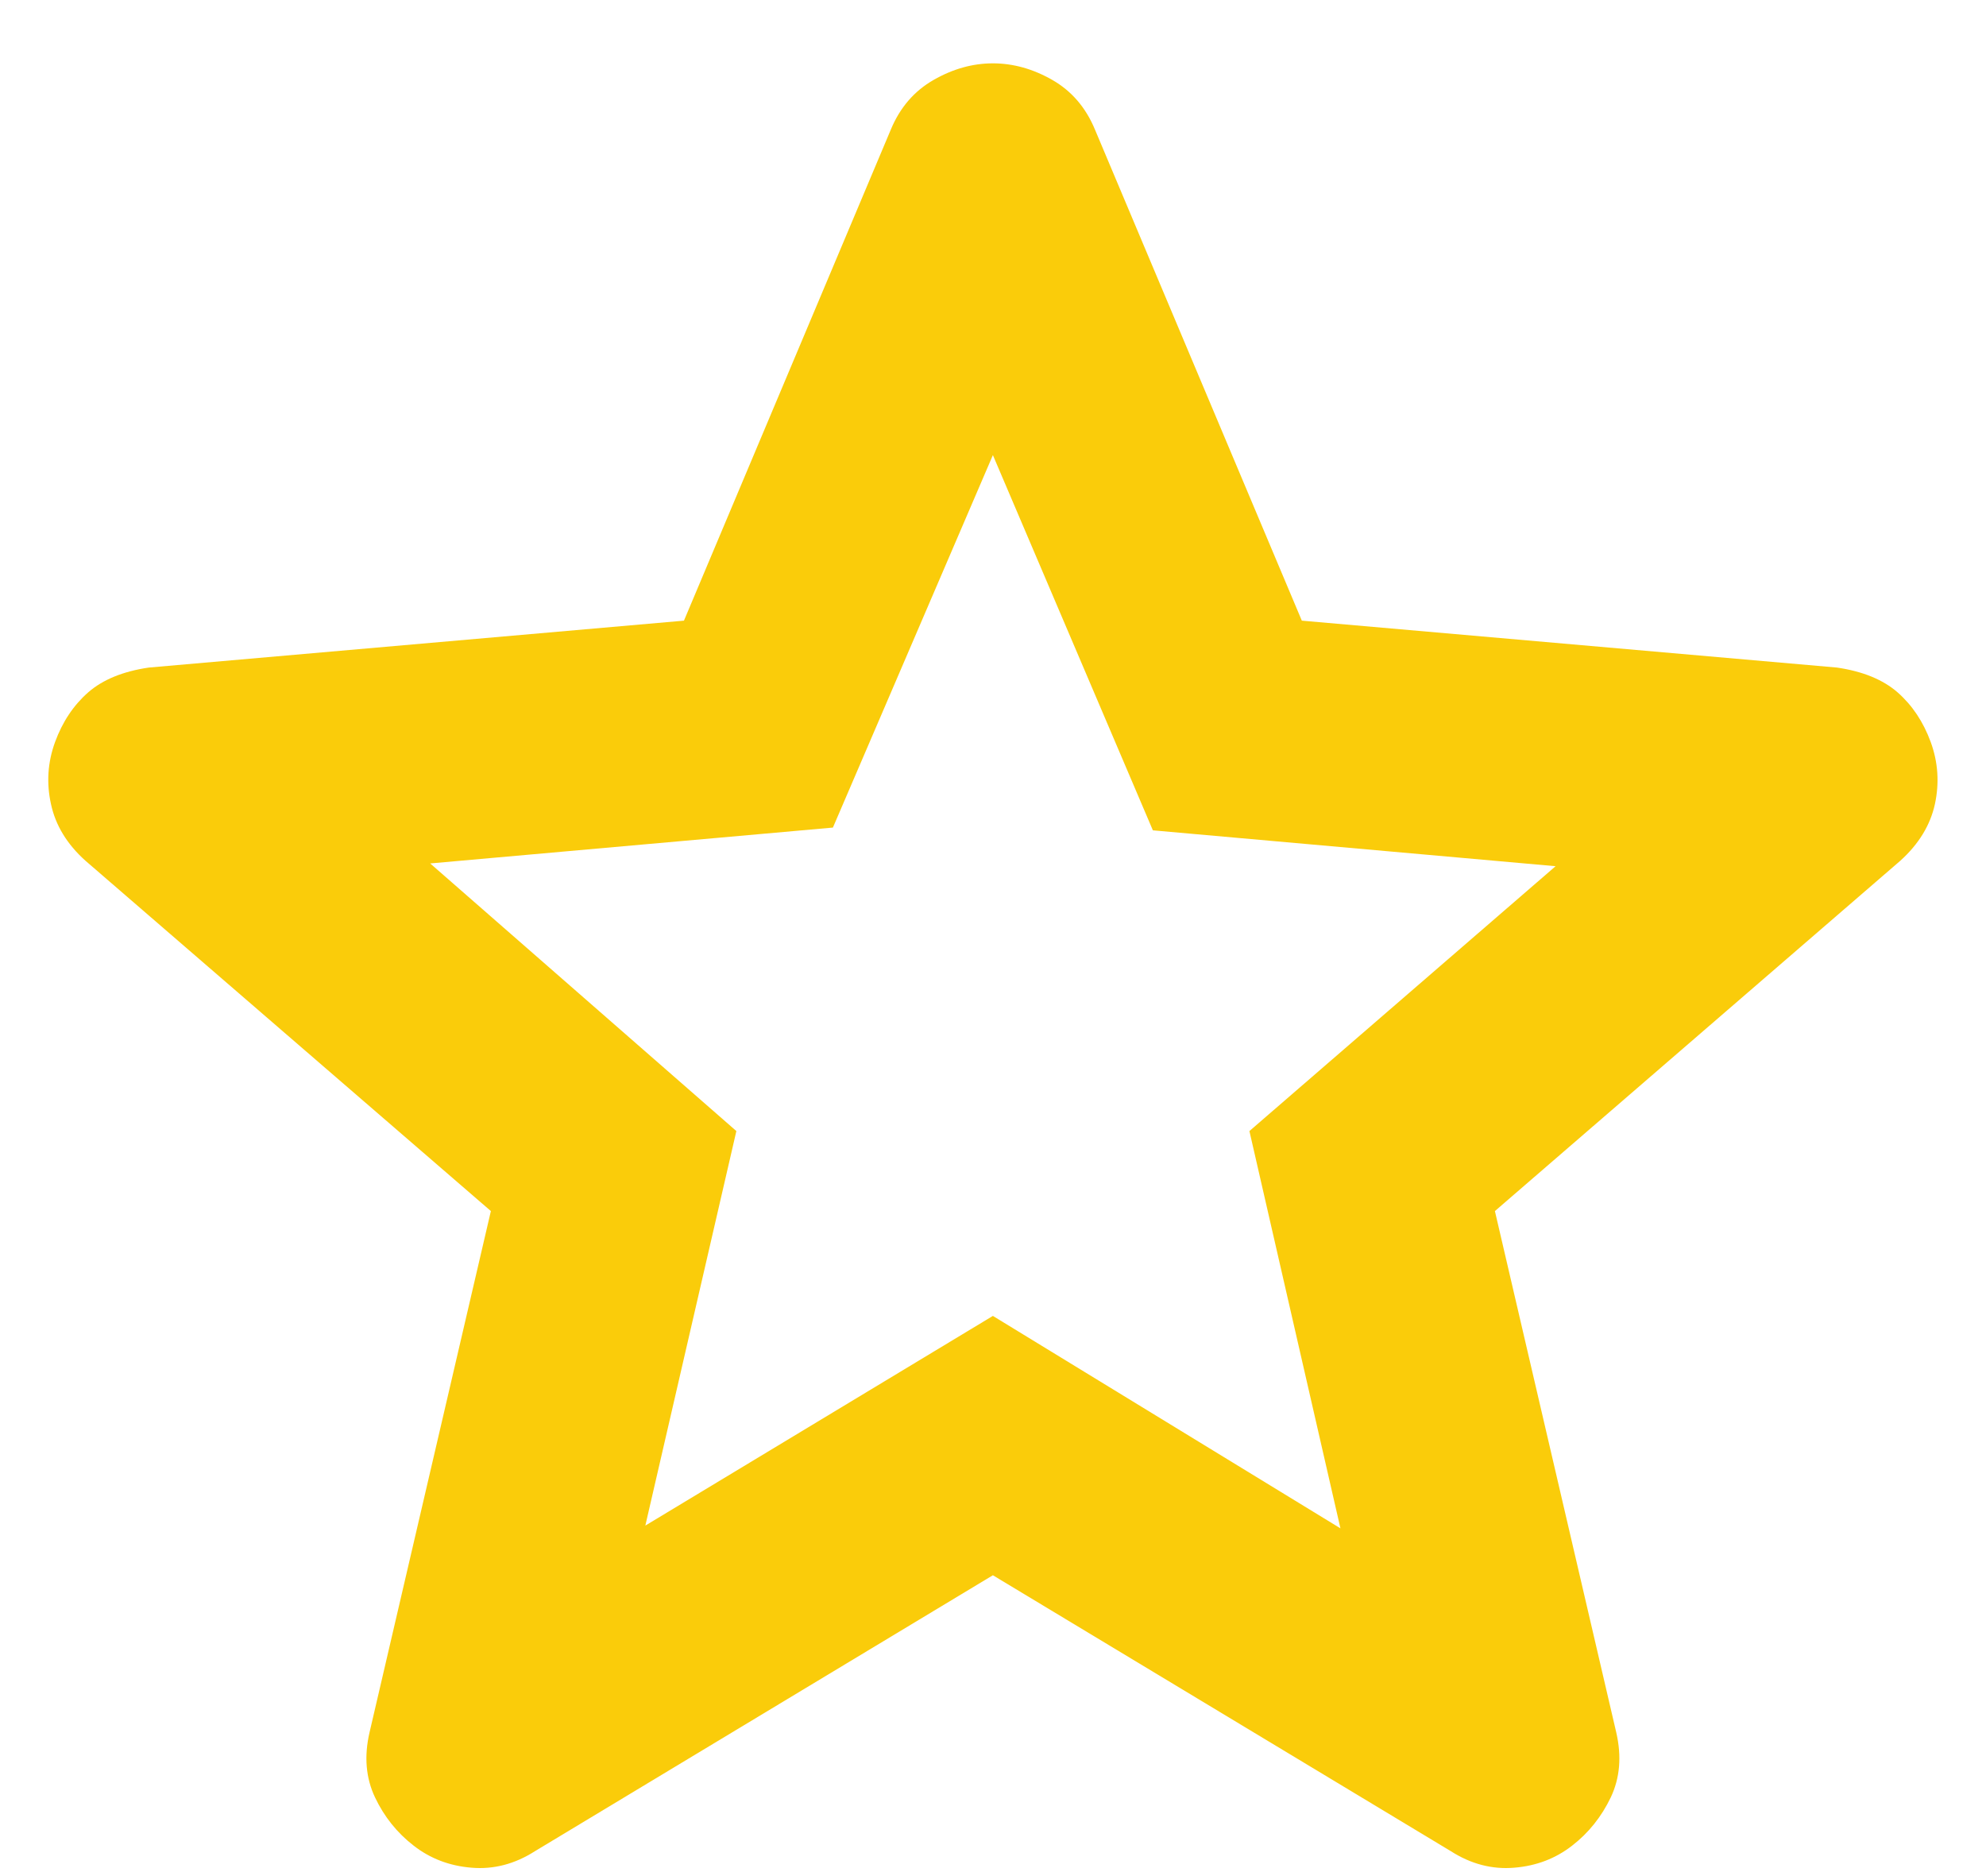 <svg width="18" height="17" viewBox="0 0 18 17" fill="none" xmlns="http://www.w3.org/2000/svg">
<path d="M5.849 13.824L8.999 11.924L12.149 13.849L11.324 10.249L14.099 7.849L10.449 7.524L8.999 4.124L7.549 7.499L3.899 7.824L6.674 10.249L5.849 13.824ZM8.999 14.274L4.849 16.774C4.666 16.891 4.474 16.941 4.274 16.924C4.074 16.908 3.899 16.841 3.749 16.724C3.599 16.608 3.482 16.462 3.399 16.287C3.316 16.112 3.299 15.916 3.349 15.699L4.449 10.974L0.774 7.799C0.607 7.649 0.503 7.478 0.462 7.286C0.42 7.095 0.432 6.908 0.499 6.724C0.566 6.541 0.666 6.391 0.799 6.274C0.932 6.158 1.116 6.083 1.349 6.049L6.199 5.624L8.074 1.174C8.157 0.974 8.287 0.824 8.462 0.724C8.637 0.624 8.816 0.574 8.999 0.574C9.182 0.574 9.362 0.624 9.537 0.724C9.712 0.824 9.841 0.974 9.924 1.174L11.799 5.624L16.649 6.049C16.882 6.083 17.066 6.158 17.199 6.274C17.332 6.391 17.432 6.541 17.499 6.724C17.566 6.908 17.578 7.095 17.537 7.286C17.495 7.478 17.39 7.649 17.224 7.799L13.549 10.974L14.649 15.699C14.699 15.916 14.682 16.112 14.599 16.287C14.515 16.462 14.399 16.608 14.249 16.724C14.099 16.841 13.924 16.908 13.724 16.924C13.524 16.941 13.332 16.891 13.149 16.774L8.999 14.274Z" fill="#FACC0A"/>
</svg>
